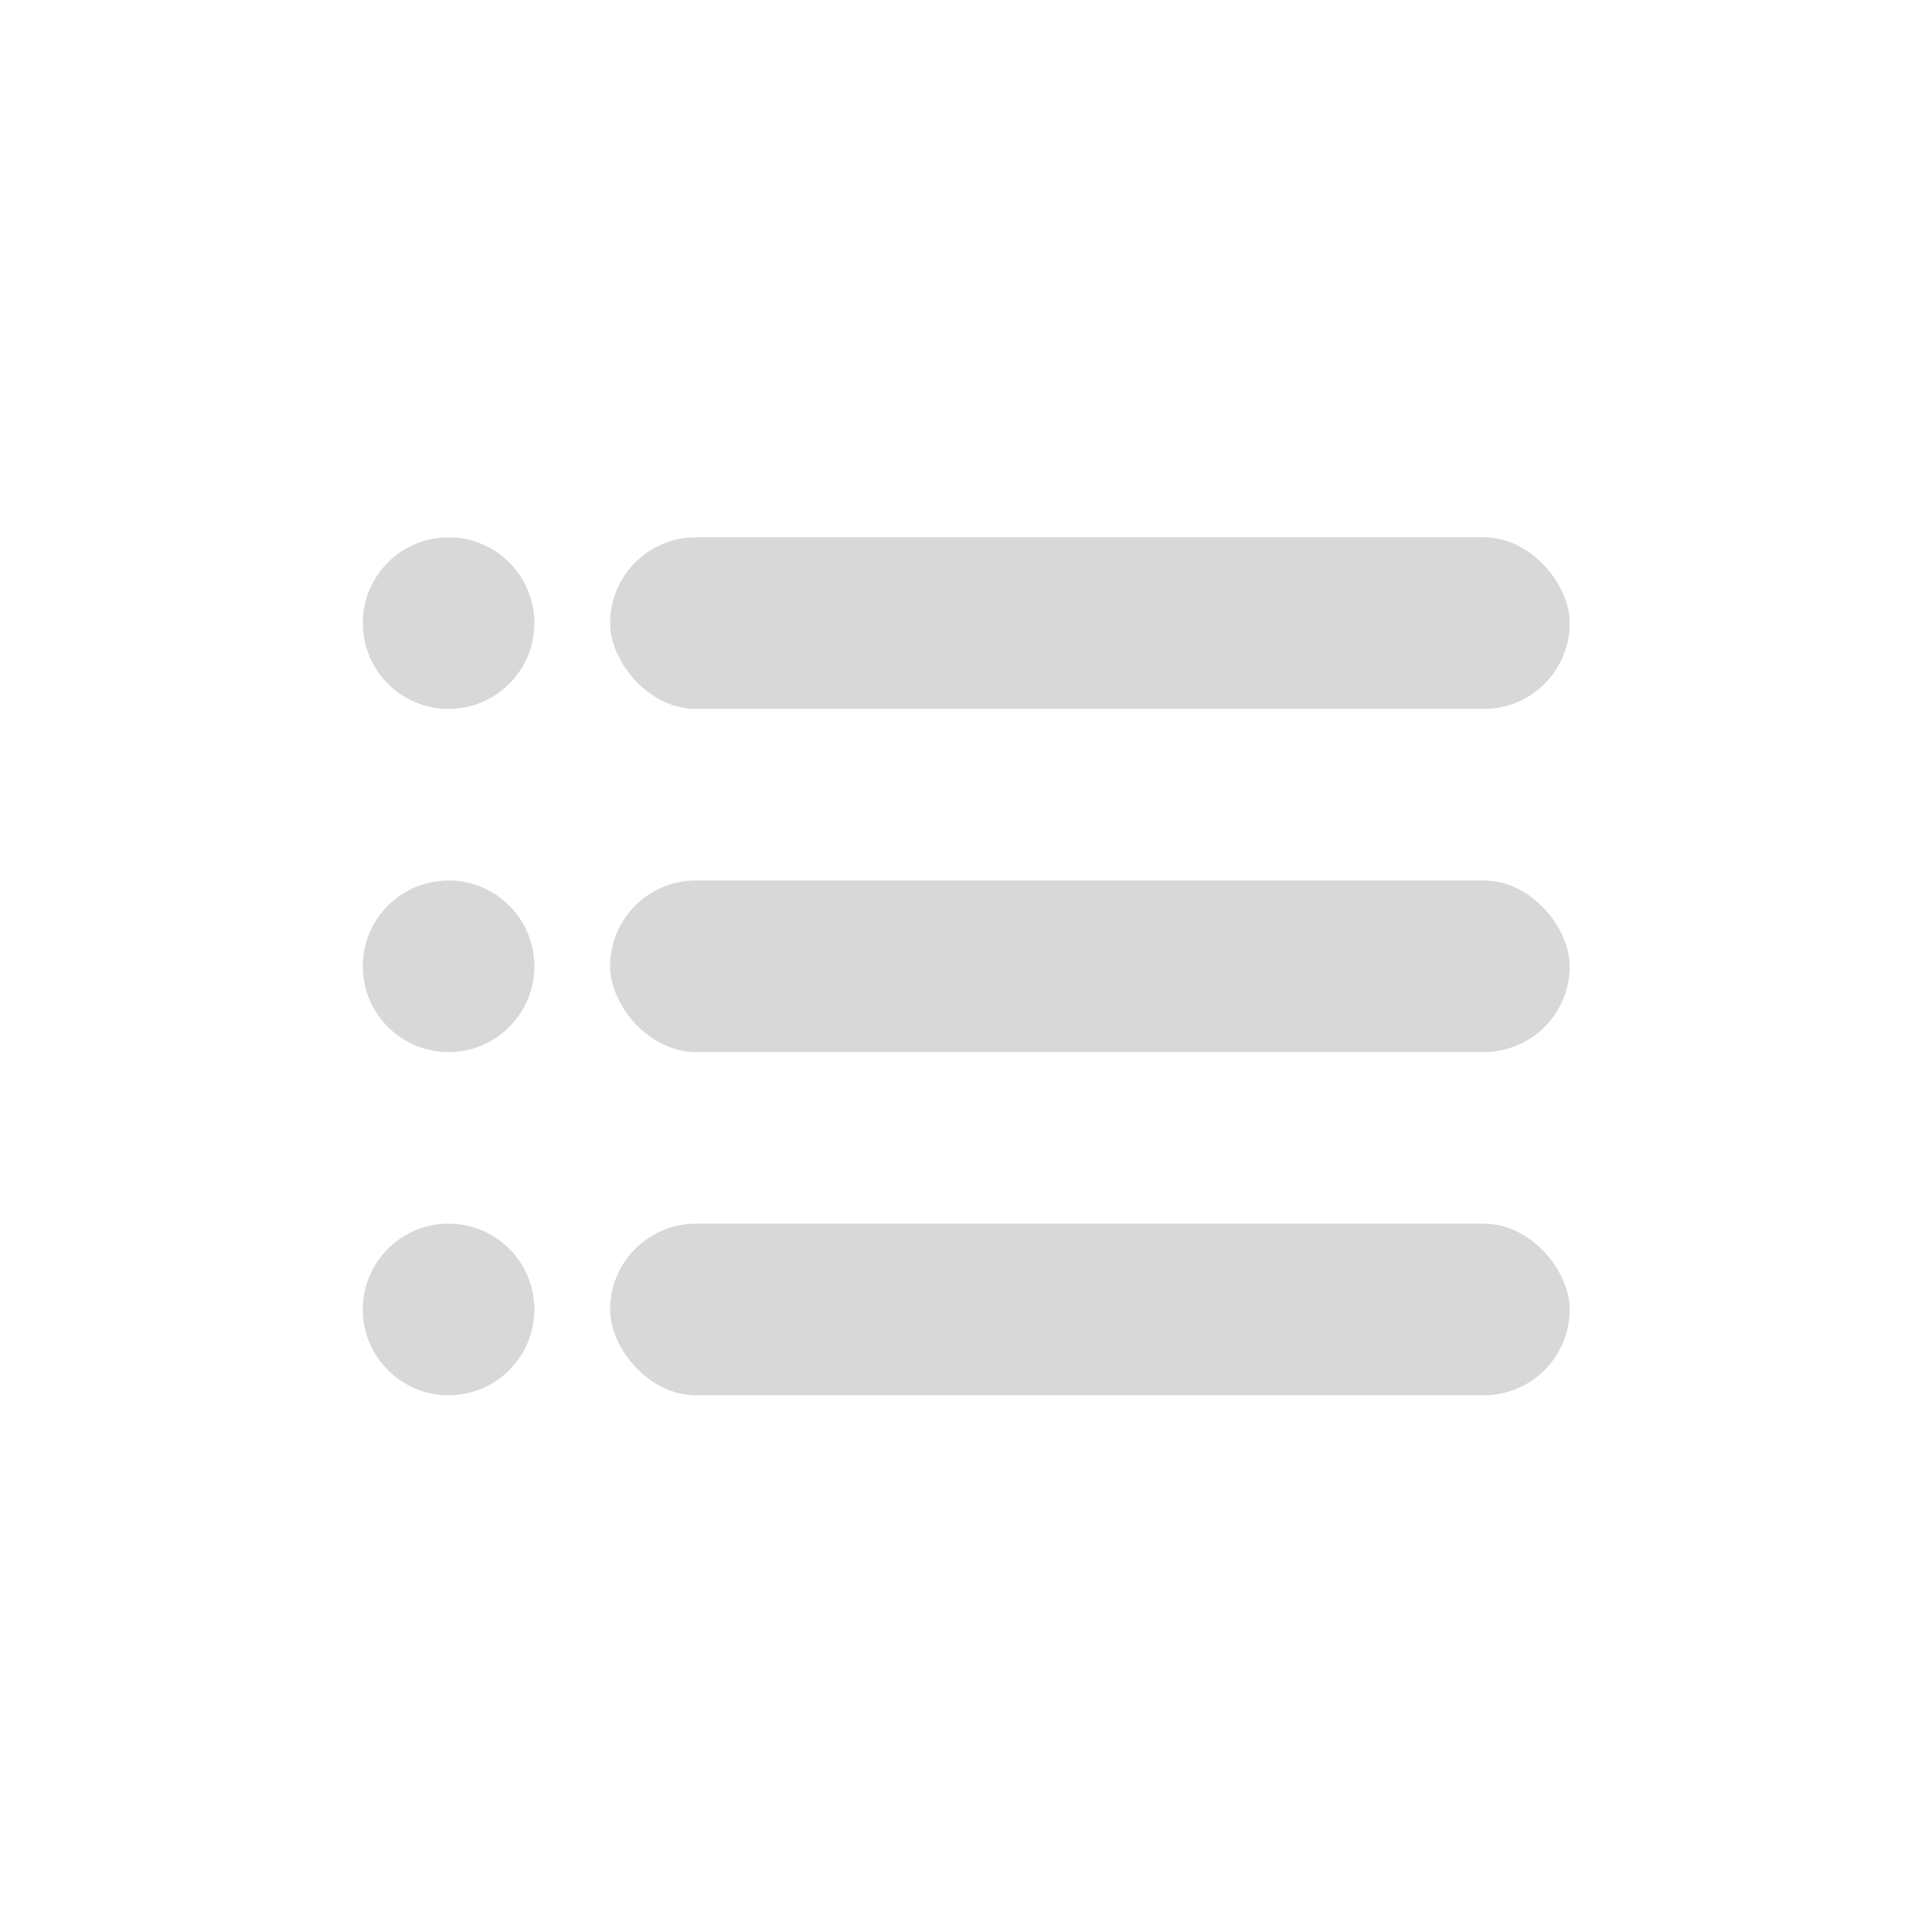 <?xml version="1.0" encoding="utf-8"?>
<svg xmlns="http://www.w3.org/2000/svg" viewBox="0 0 1024 1024" width="1024px" height="1024px">
  <g transform="matrix(0.812, 0, 0, 0.812, 98.932, 37.072)" style="">
    <ellipse style="fill: rgb(216, 216, 216);" cx="170.966" cy="361.07" rx="56" ry="56"/>
    <rect style="fill: rgb(216, 216, 216);" x="276.401" y="305.07" width="626.36" height="112" rx="56" ry="56"/>
    <ellipse style="fill: rgb(216, 216, 216);" cx="170.966" cy="585.07" rx="56" ry="56"/>
    <rect style="fill: rgb(216, 216, 216);" x="276.401" y="529.07" width="626.36" height="112" rx="56" ry="56"/>
    <ellipse style="fill: rgb(216, 216, 216);" cx="170.966" cy="809.07" rx="56" ry="56"/>
    <rect style="fill: rgb(216, 216, 216);" x="276.401" y="753.07" width="626.36" height="112" rx="56" ry="56"/>
  </g>
</svg>